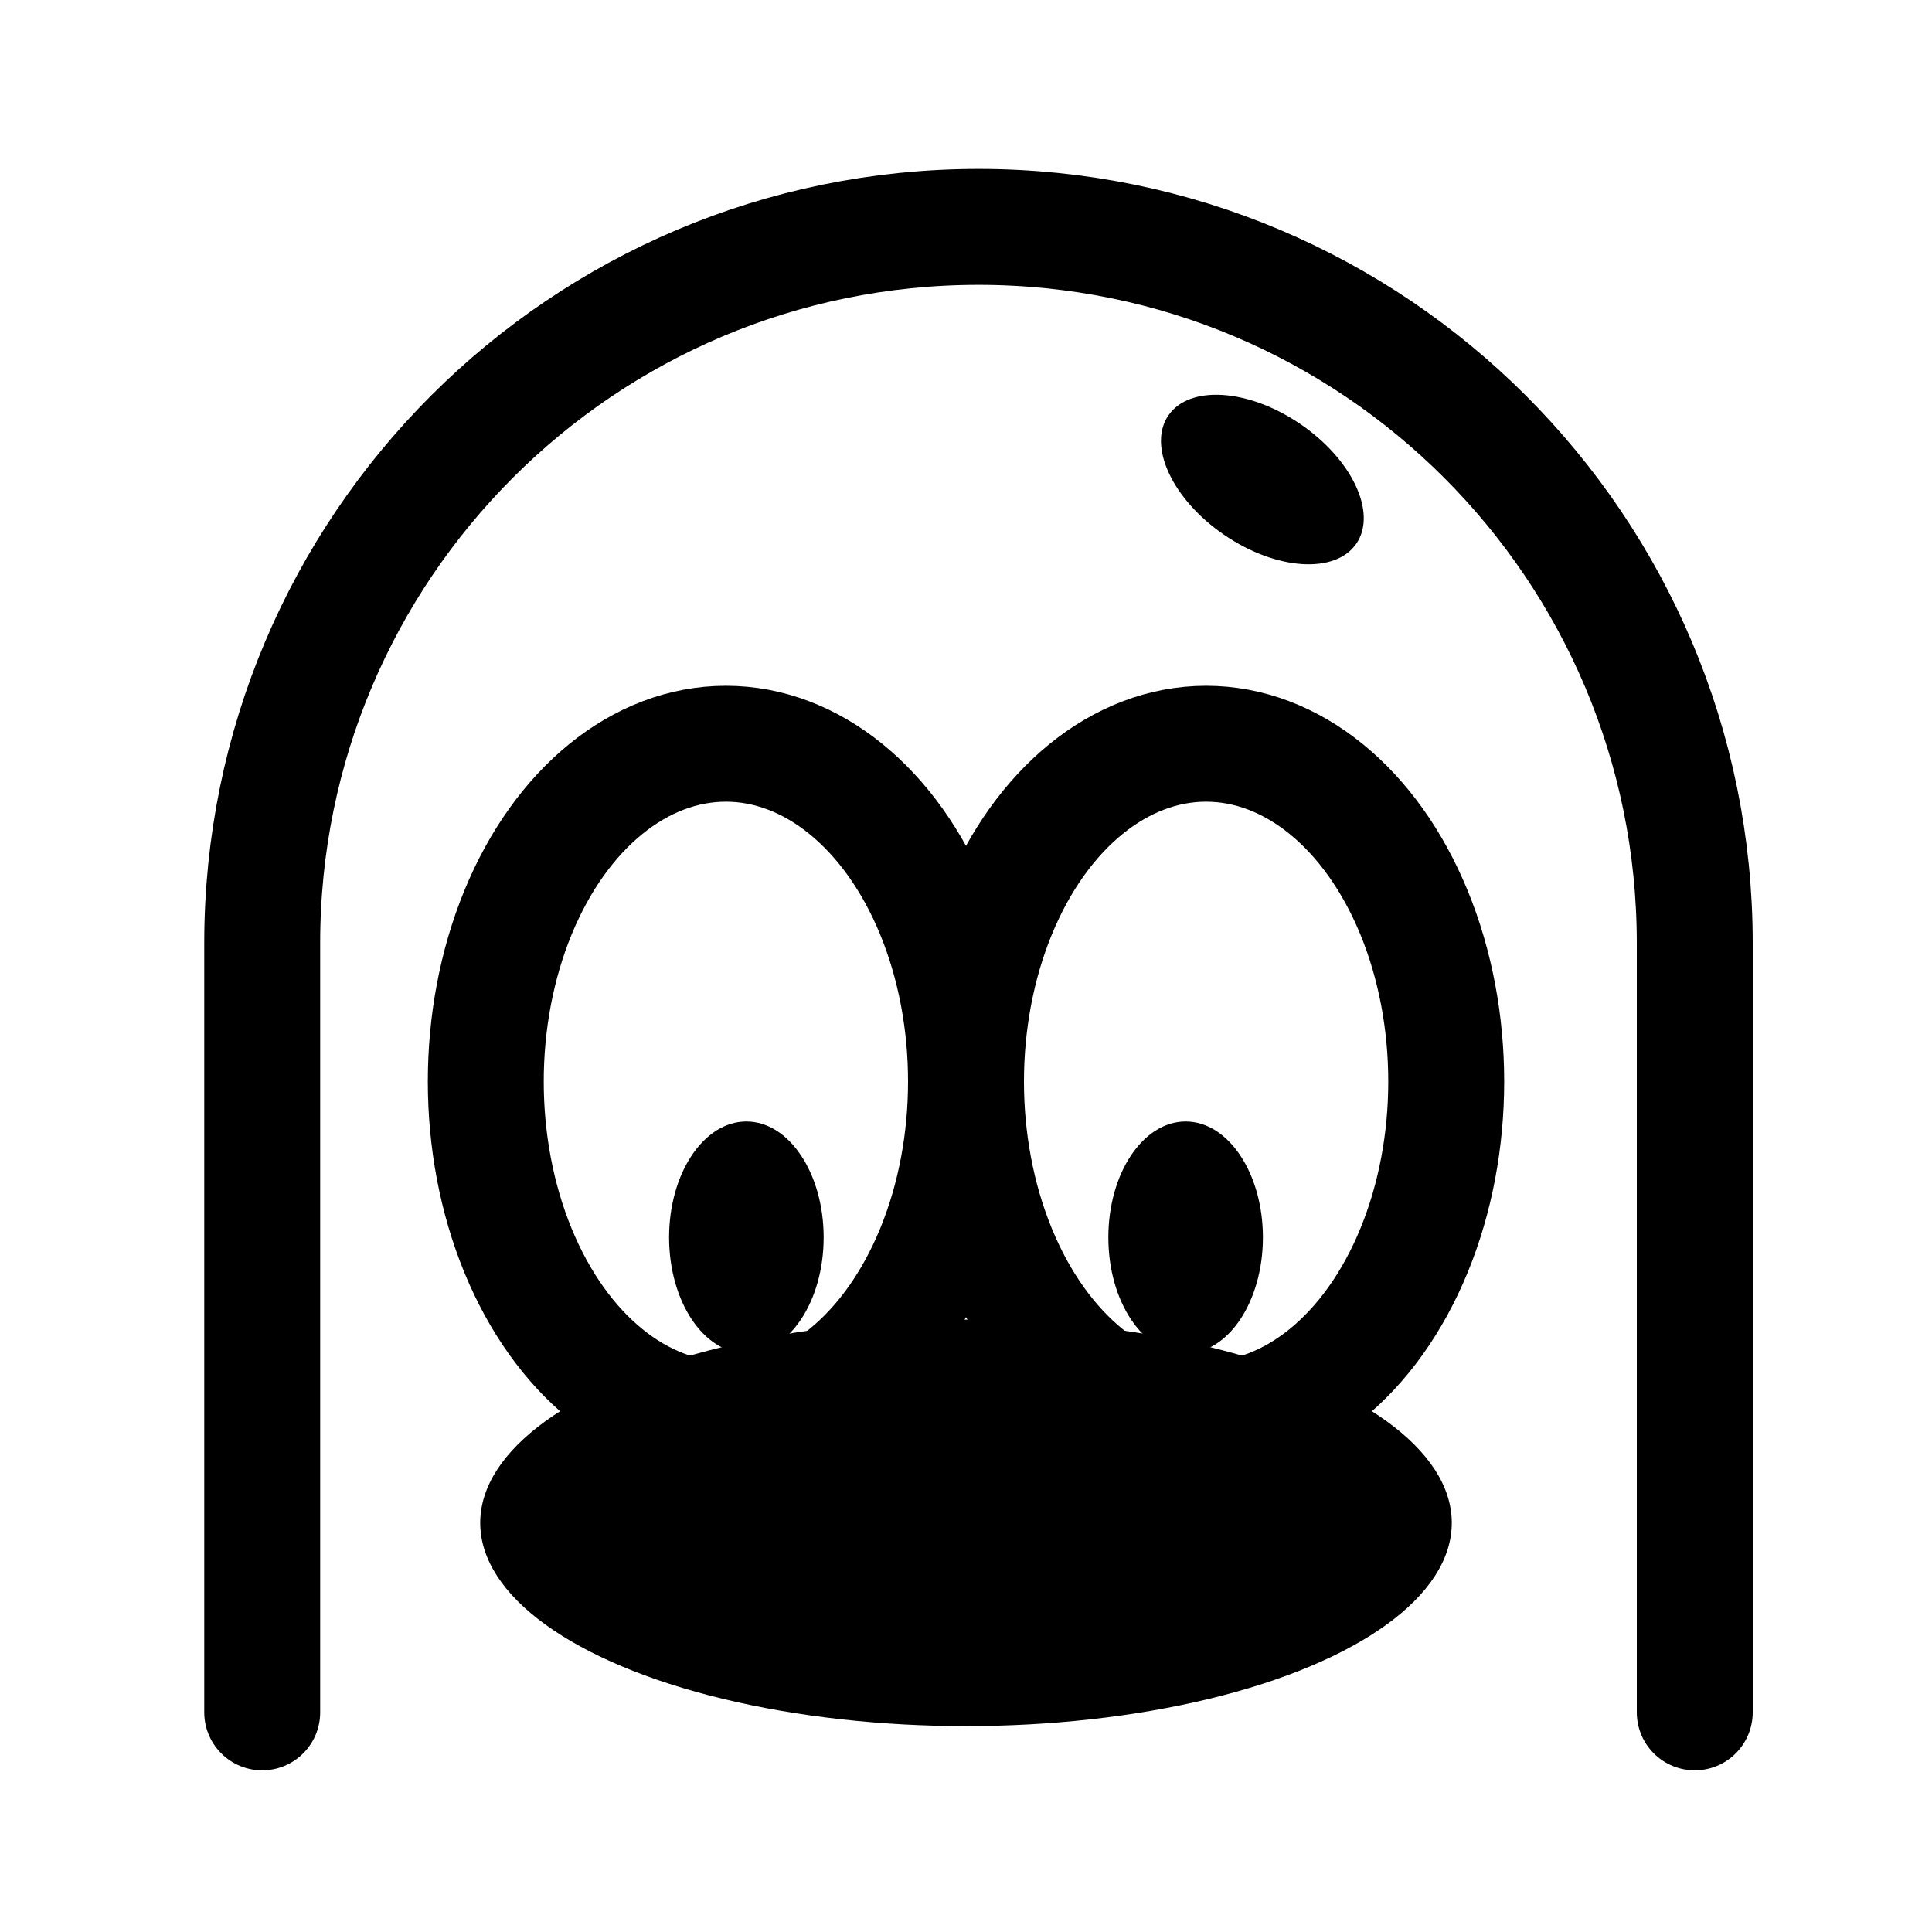 <svg width="25" height="25" viewBox="0 0 25 25" fill="none" xmlns="http://www.w3.org/2000/svg">
<path d="M3.393 22.158V12.204C3.393 7.085 7.542 2.936 12.662 2.936V2.936C17.781 2.936 21.93 7.085 21.93 12.204V22.158" stroke="currentColor" stroke-width="1.5" stroke-linecap="round"/>
<ellipse cx="12.5" cy="19.706" rx="6.286" ry="2.63" fill="currentColor"/>
<ellipse cx="15.607" cy="13.995" rx="4.371" ry="3.107" transform="rotate(90 15.607 13.995)" stroke="currentColor" stroke-width="1.5"/>
<ellipse cx="15.342" cy="16.012" rx="1.5" ry="1" transform="rotate(90 15.342 16.012)" fill="currentColor"/>
<ellipse cx="16.335" cy="6.205" rx="1.472" ry="0.87" transform="rotate(34.229 16.335 6.205)" fill="currentColor"/>
<ellipse cx="9.393" cy="13.995" rx="4.371" ry="3.107" transform="rotate(90 9.393 13.995)" stroke="currentColor" stroke-width="1.5"/>
<ellipse cx="9.658" cy="16.012" rx="1.5" ry="1" transform="rotate(90 9.658 16.012)" fill="currentColor"/>
</svg>
